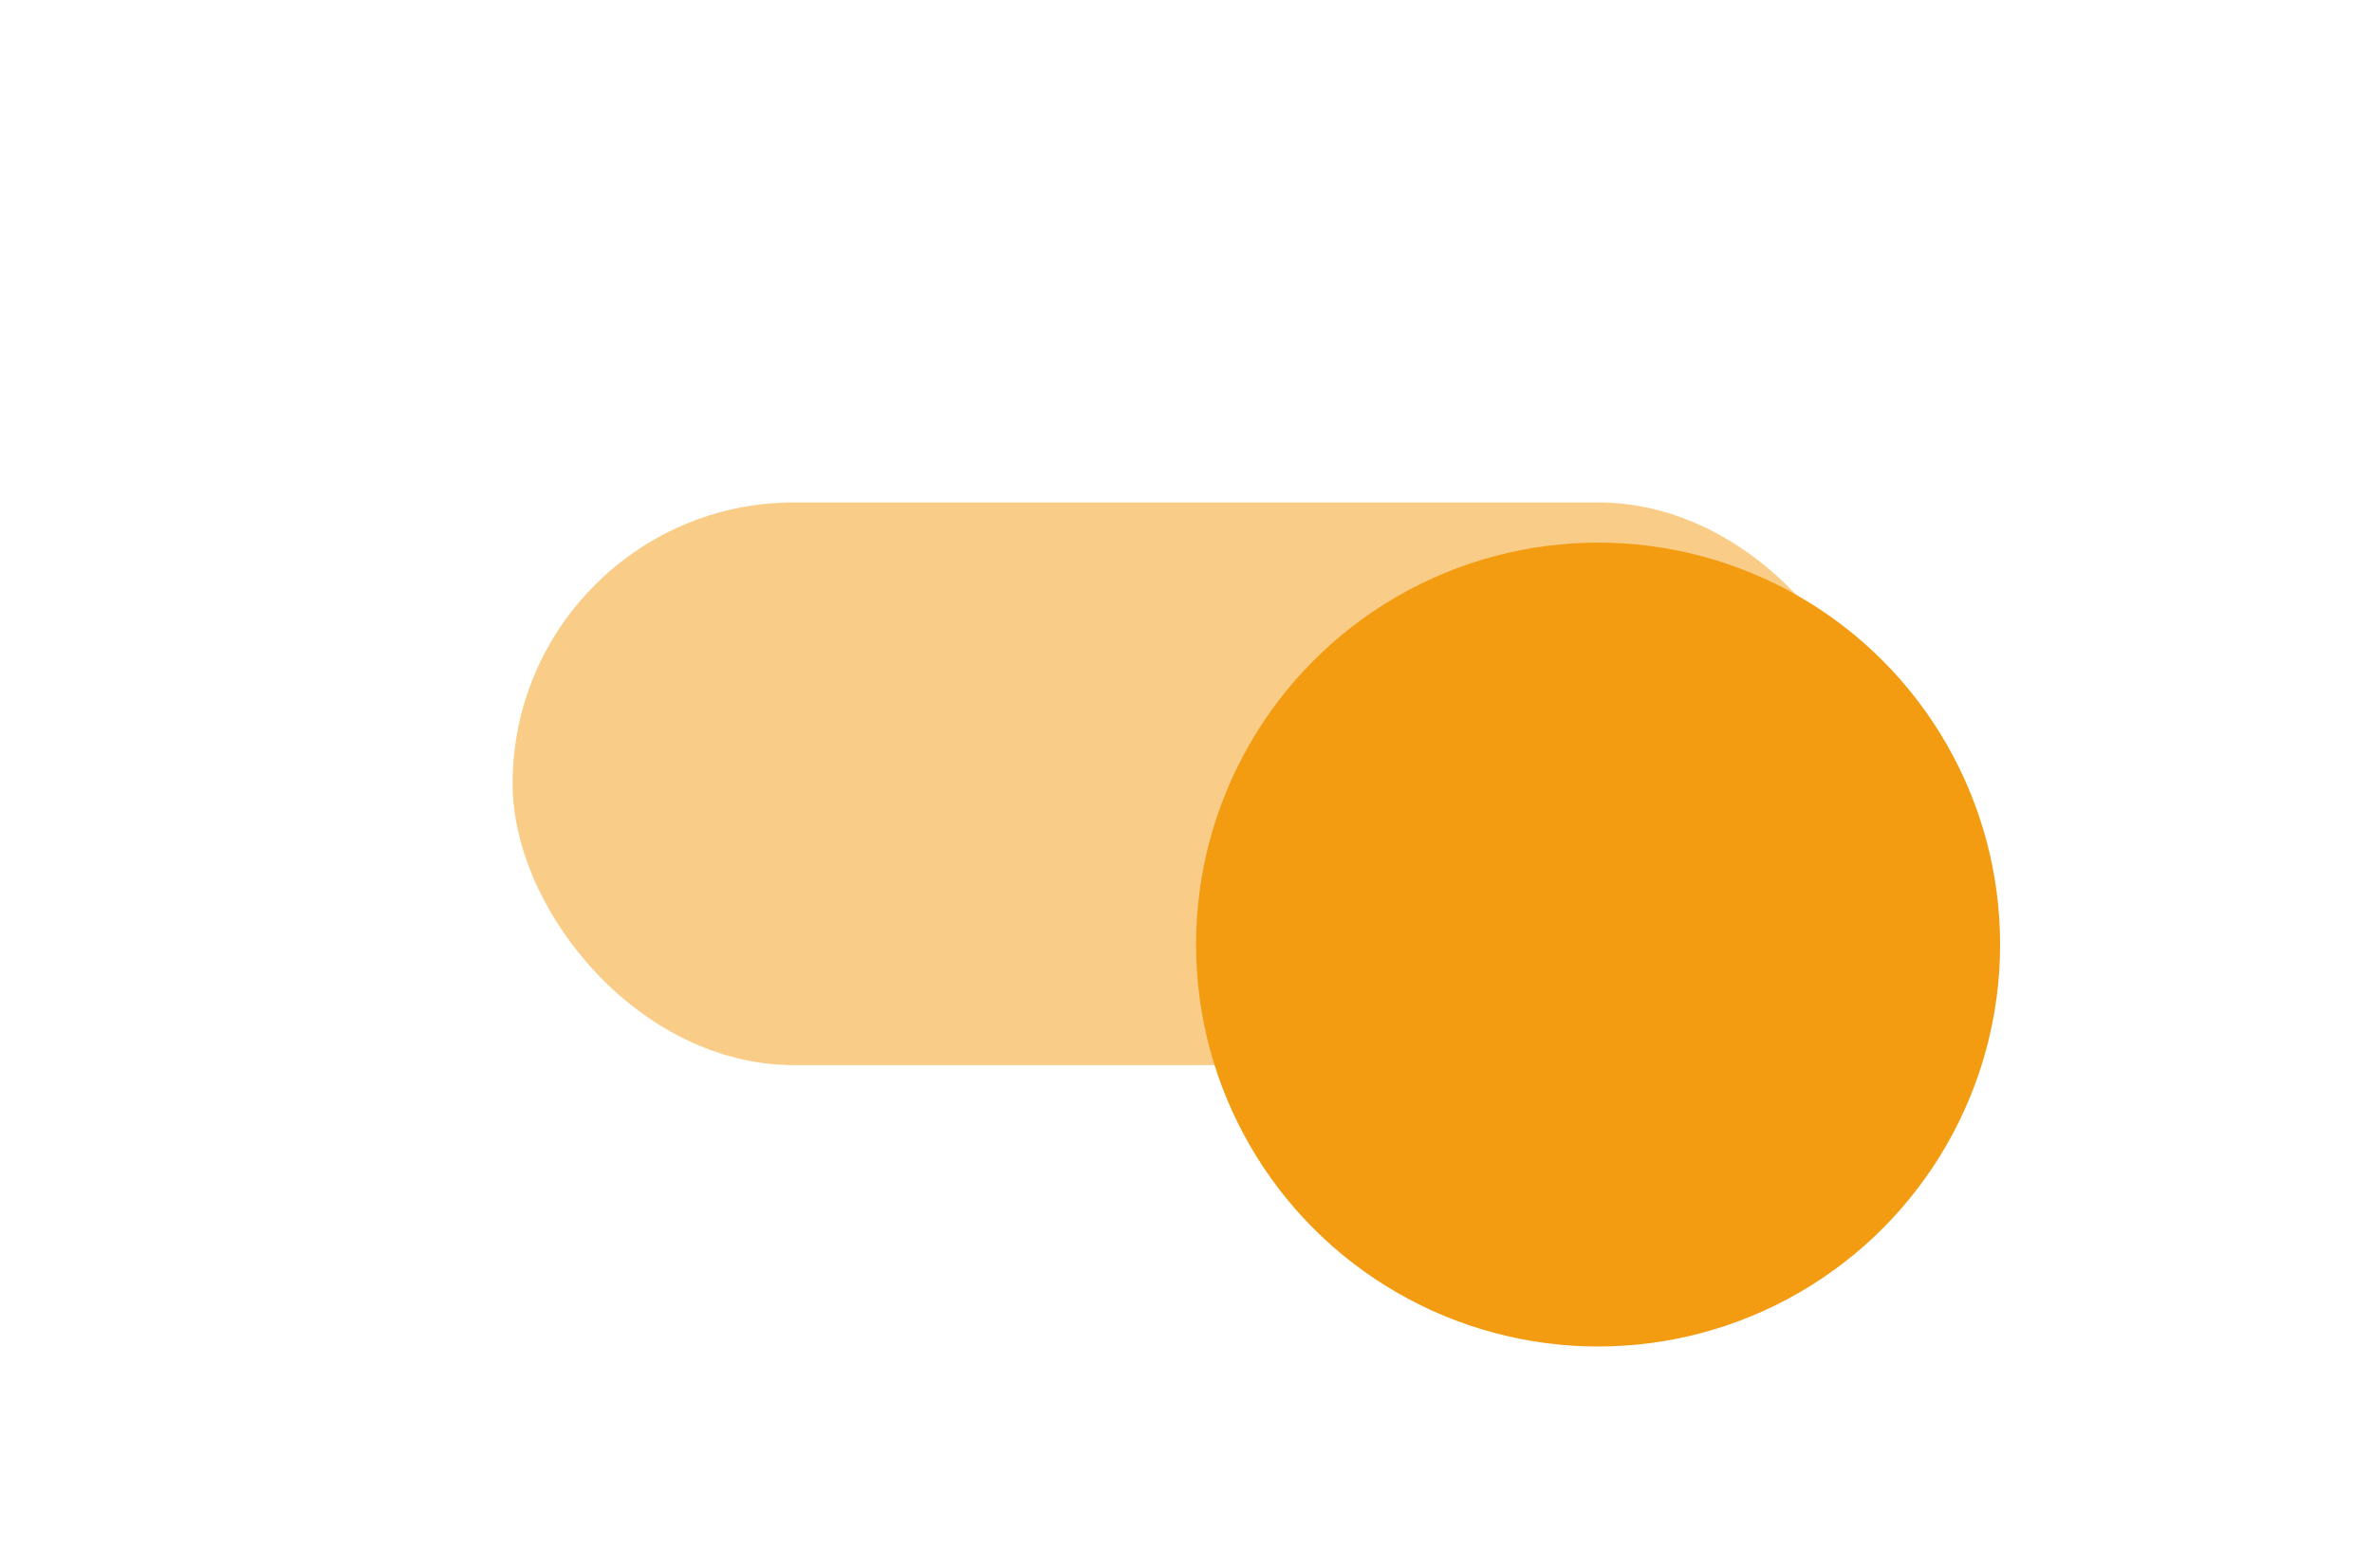 <svg width="59" height="39" viewBox="0 0 59 39" fill="none" xmlns="http://www.w3.org/2000/svg">
<g opacity="0.5">
<rect x="12.75" y="12.5" width="34" height="14" rx="7" fill="#F39C12"/>
</g>
<g filter="url(#filter0_ddd_1403_11804)">
<circle cx="39.75" cy="19.5" r="10" fill="#F39C12"/>
</g>
<defs>
<filter id="filter0_ddd_1403_11804" x="26.75" y="7.5" width="26" height="26" filterUnits="userSpaceOnUse" color-interpolation-filters="sRGB">
<feFlood flood-opacity="0" result="BackgroundImageFix"/>
<feColorMatrix in="SourceAlpha" type="matrix" values="0 0 0 0 0 0 0 0 0 0 0 0 0 0 0 0 0 0 127 0" result="hardAlpha"/>
<feMorphology radius="1" operator="erode" in="SourceAlpha" result="effect1_dropShadow_1403_11804"/>
<feOffset dy="2"/>
<feGaussianBlur stdDeviation="0.5"/>
<feComposite in2="hardAlpha" operator="out"/>
<feColorMatrix type="matrix" values="0 0 0 0 0 0 0 0 0 0 0 0 0 0 0 0 0 0 0.2 0"/>
<feBlend mode="normal" in2="BackgroundImageFix" result="effect1_dropShadow_1403_11804"/>
<feColorMatrix in="SourceAlpha" type="matrix" values="0 0 0 0 0 0 0 0 0 0 0 0 0 0 0 0 0 0 127 0" result="hardAlpha"/>
<feOffset dy="1"/>
<feGaussianBlur stdDeviation="0.5"/>
<feComposite in2="hardAlpha" operator="out"/>
<feColorMatrix type="matrix" values="0 0 0 0 0 0 0 0 0 0 0 0 0 0 0 0 0 0 0.14 0"/>
<feBlend mode="normal" in2="effect1_dropShadow_1403_11804" result="effect2_dropShadow_1403_11804"/>
<feColorMatrix in="SourceAlpha" type="matrix" values="0 0 0 0 0 0 0 0 0 0 0 0 0 0 0 0 0 0 127 0" result="hardAlpha"/>
<feOffset dy="1"/>
<feGaussianBlur stdDeviation="1.5"/>
<feComposite in2="hardAlpha" operator="out"/>
<feColorMatrix type="matrix" values="0 0 0 0 0 0 0 0 0 0 0 0 0 0 0 0 0 0 0.12 0"/>
<feBlend mode="normal" in2="effect2_dropShadow_1403_11804" result="effect3_dropShadow_1403_11804"/>
<feBlend mode="normal" in="SourceGraphic" in2="effect3_dropShadow_1403_11804" result="shape"/>
</filter>
</defs>
</svg>

